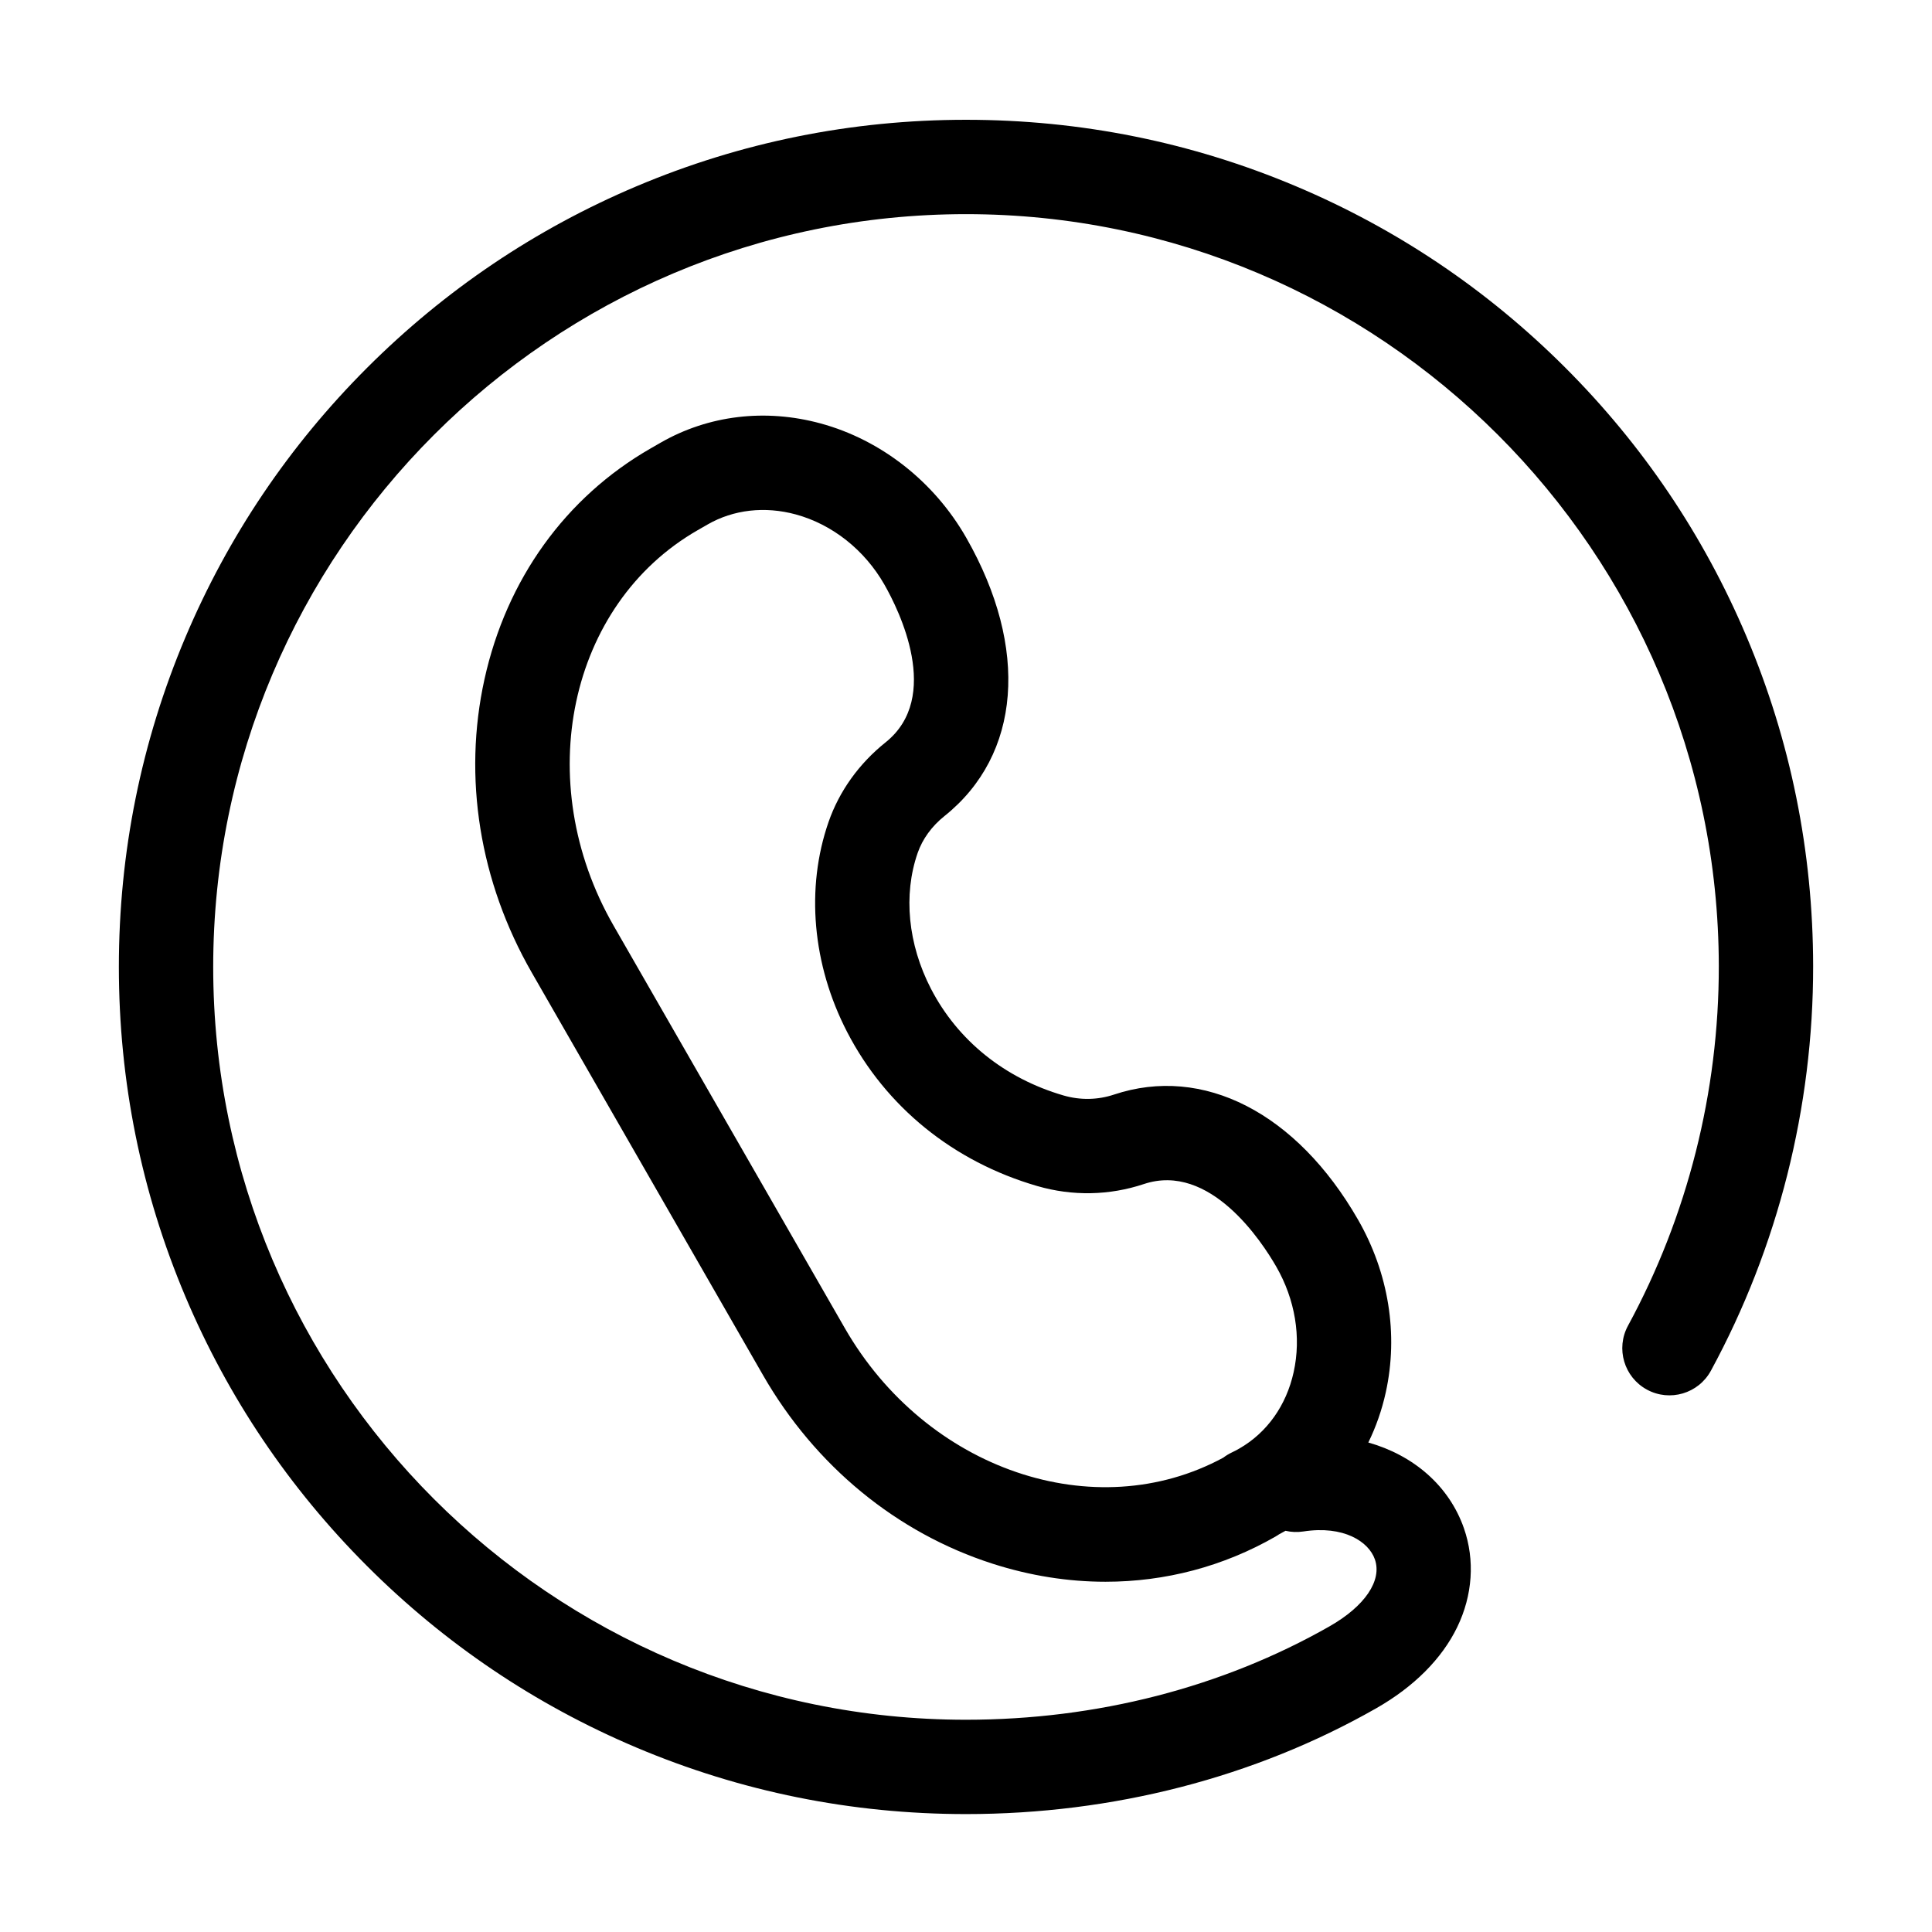 <svg t="1625742620680" class="icon" viewBox="0 0 1024 1024" version="1.1" xmlns="http://www.w3.org/2000/svg" p-id="4928" width="200" height="200"><path d="M925.61 337.2c-22.62-53.43-54.97-101.39-96.16-142.53s-89.19-73.44-142.65-95.99C631.46 75.33 572.65 63.49 512 63.49c-60.6 0-119.41 11.88-174.78 35.3-53.47 22.62-101.48 54.99-142.71 96.21-41.23 41.23-73.6 89.24-96.21 142.71C74.88 393.09 63 451.89 63 512.49c0 60.6 11.88 119.41 35.29 174.78 22.62 53.47 54.99 101.48 96.21 142.71 41.23 41.23 89.24 73.6 142.71 96.21C392.59 949.62 451.4 961.5 512 961.5c77.84 0 153.03-19.39 217.42-56.07 19.96-11.37 34.81-26.24 42.93-43.01 8.18-16.9 9.45-35.5 3.57-52.38-7.85-22.54-26.74-38.72-50.68-45.48 4.05-8.27 7.17-17.15 9.24-26.54 6.78-30.75 1.56-63.27-14.7-91.58-32.54-56.64-82.1-82.04-129.33-66.29-8.64 2.88-17.88 3.04-26.73 0.48-31.16-9.04-56.13-29.15-70.32-56.62-12.16-23.54-14.73-49.75-7.03-71.91 2.58-7.43 7.5-14.2 14.22-19.57 40.55-32.41 44.99-88.91 11.58-147.45-17.02-29.83-45.19-51.94-77.27-60.66-29.32-7.97-59.42-4.34-84.76 10.21l-5.32 3.06c-45.09 25.9-76.35 69.35-88.04 122.33-11.5 52.12-2.59 107.34 25.07 155.48L404.4 728.83c27.66 48.15 70.88 83.65 121.7 99.97 19.9 6.39 40.03 9.56 59.85 9.56 31.63 0 62.46-8.07 90.18-24 0.63-0.36 1.23-0.74 1.82-1.15 1.15-0.6 2.28-1.23 3.39-1.86 3.02 0.7 6.22 0.86 9.47 0.36 21.35-3.29 34.62 5.36 37.9 14.78 3.91 11.23-5.3 24.83-24.03 35.5-56.87 32.38-123.5 49.51-192.68 49.51-220.01 0-399-178.99-399-399s178.99-399 399-399c219.75 0 398.74 178.78 399 398.52 0.08 66.59-16.56 132.5-48.12 190.61-6.59 12.13-2.1 27.31 10.04 33.9 12.13 6.59 27.31 2.09 33.9-10.04 35.54-65.43 54.27-139.62 54.18-214.53-0.07-60.66-11.98-119.45-35.39-174.76zM652.82 769.87c-1.6 0.76-3.09 1.68-4.47 2.73-68.03 36.82-157.38 6.52-200.59-68.68L325.2 490.59c-43.82-76.27-23.84-170.27 44.53-209.55l5.32-3.06c13.73-7.89 30.33-9.78 46.74-5.32 19.35 5.26 36.47 18.82 46.96 37.19 7.73 13.55 30.63 59.63 0.63 83.61-14.09 11.27-24.55 25.86-30.23 42.21-12.18 35.05-8.6 75.6 9.83 111.27 20.55 39.77 56.35 68.79 100.81 81.69 18.64 5.41 38.17 5.04 56.48-1.06 35.06-11.69 62.57 30.54 70.17 43.77 10.04 17.48 13.32 37.34 9.23 55.9-3.9 17.7-14.13 32.09-28.8 40.51-1.3 0.75-2.65 1.46-4.05 2.12z" p-id="4929"></path></svg>